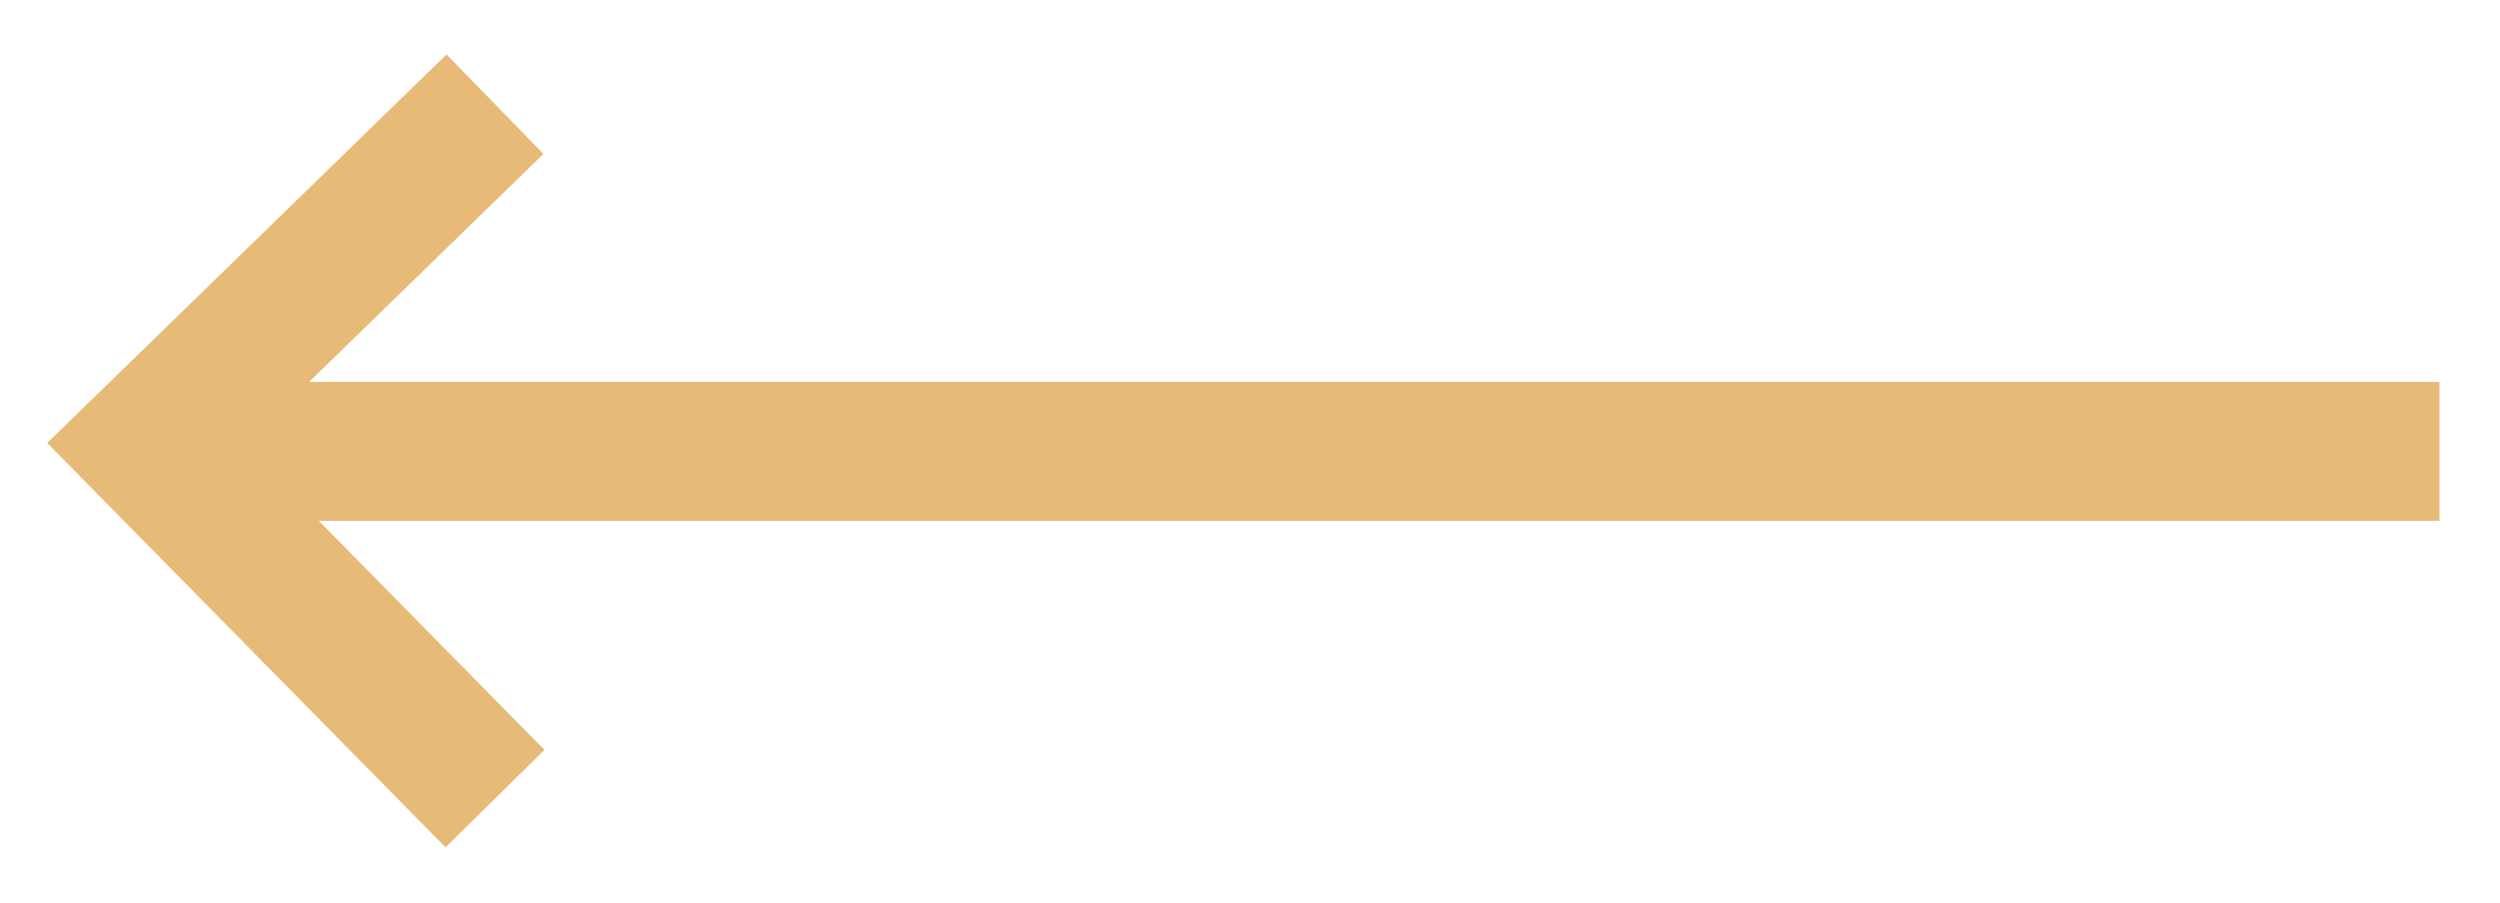 <svg width="36" height="13" viewBox="0 0 36 13" fill="none" xmlns="http://www.w3.org/2000/svg">
<rect x="35.128" y="7.5" width="32" height="2" transform="rotate(-180 35.128 7.5)" fill="#E7BA77"/>
<path d="M7.128 1.5L2.098 6.394L7.128 11.5" stroke="#E7BA77" stroke-width="2"/>
</svg>
